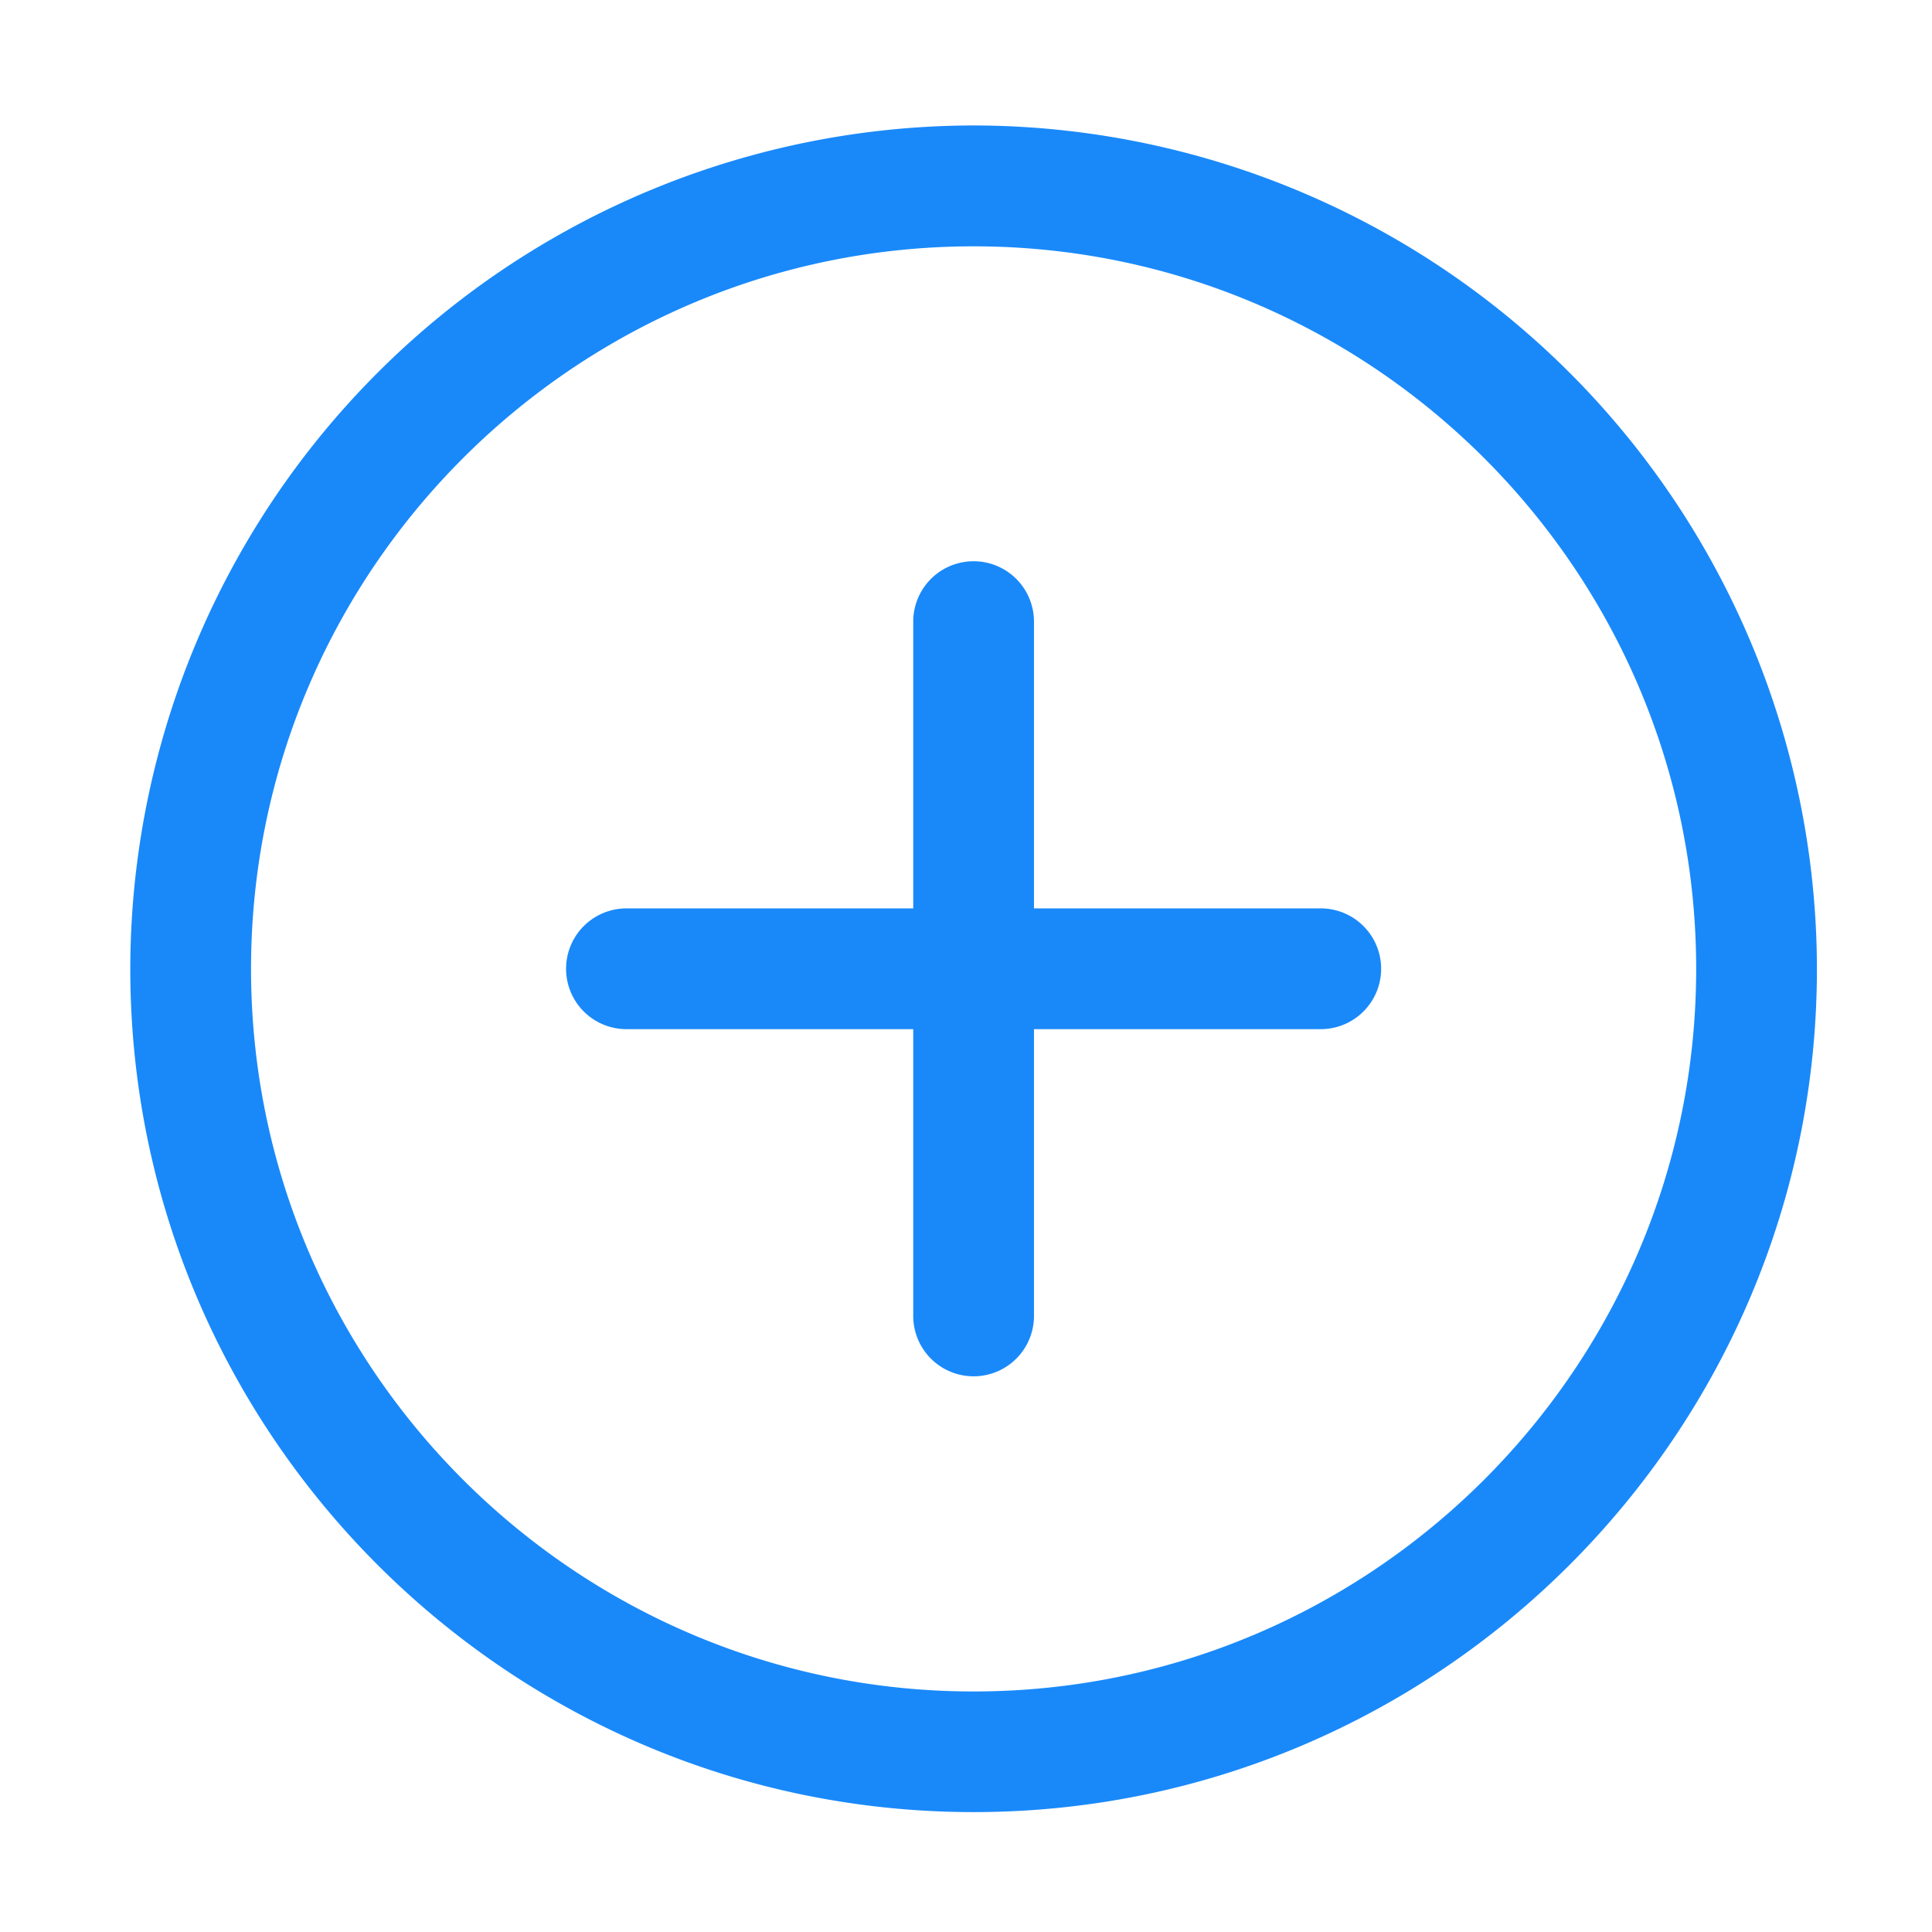 <?xml version="1.0" standalone="no"?><!DOCTYPE svg PUBLIC "-//W3C//DTD SVG 1.1//EN" "http://www.w3.org/Graphics/SVG/1.1/DTD/svg11.dtd"><svg t="1561969626513" class="icon" viewBox="0 0 1024 1024" version="1.1" xmlns="http://www.w3.org/2000/svg" p-id="1995" xmlns:xlink="http://www.w3.org/1999/xlink" width="200" height="200"><defs><style type="text/css"></style></defs><path d="M516.032 66.496a447.488 447.488 0 0 0-446.976 446.976c0 246.528 200.512 446.976 446.976 446.976s446.976-200.512 446.976-446.976a447.488 447.488 0 0 0-446.976-446.976z m0 830.016c-211.2 0-382.976-171.84-382.976-382.976S304.896 130.56 516.032 130.56s382.976 171.84 382.976 382.976-171.84 382.976-382.976 382.976z" p-id="1996" fill="#1989fa"></path><path d="M700.032 481.472H548.032V329.472a32 32 0 0 0-64 0v152H332.032a32 32 0 0 0 0 64h152v152a32 32 0 0 0 64 0V545.472h152a32 32 0 0 0 0-64z" p-id="1997" fill="#1989fa"></path></svg>